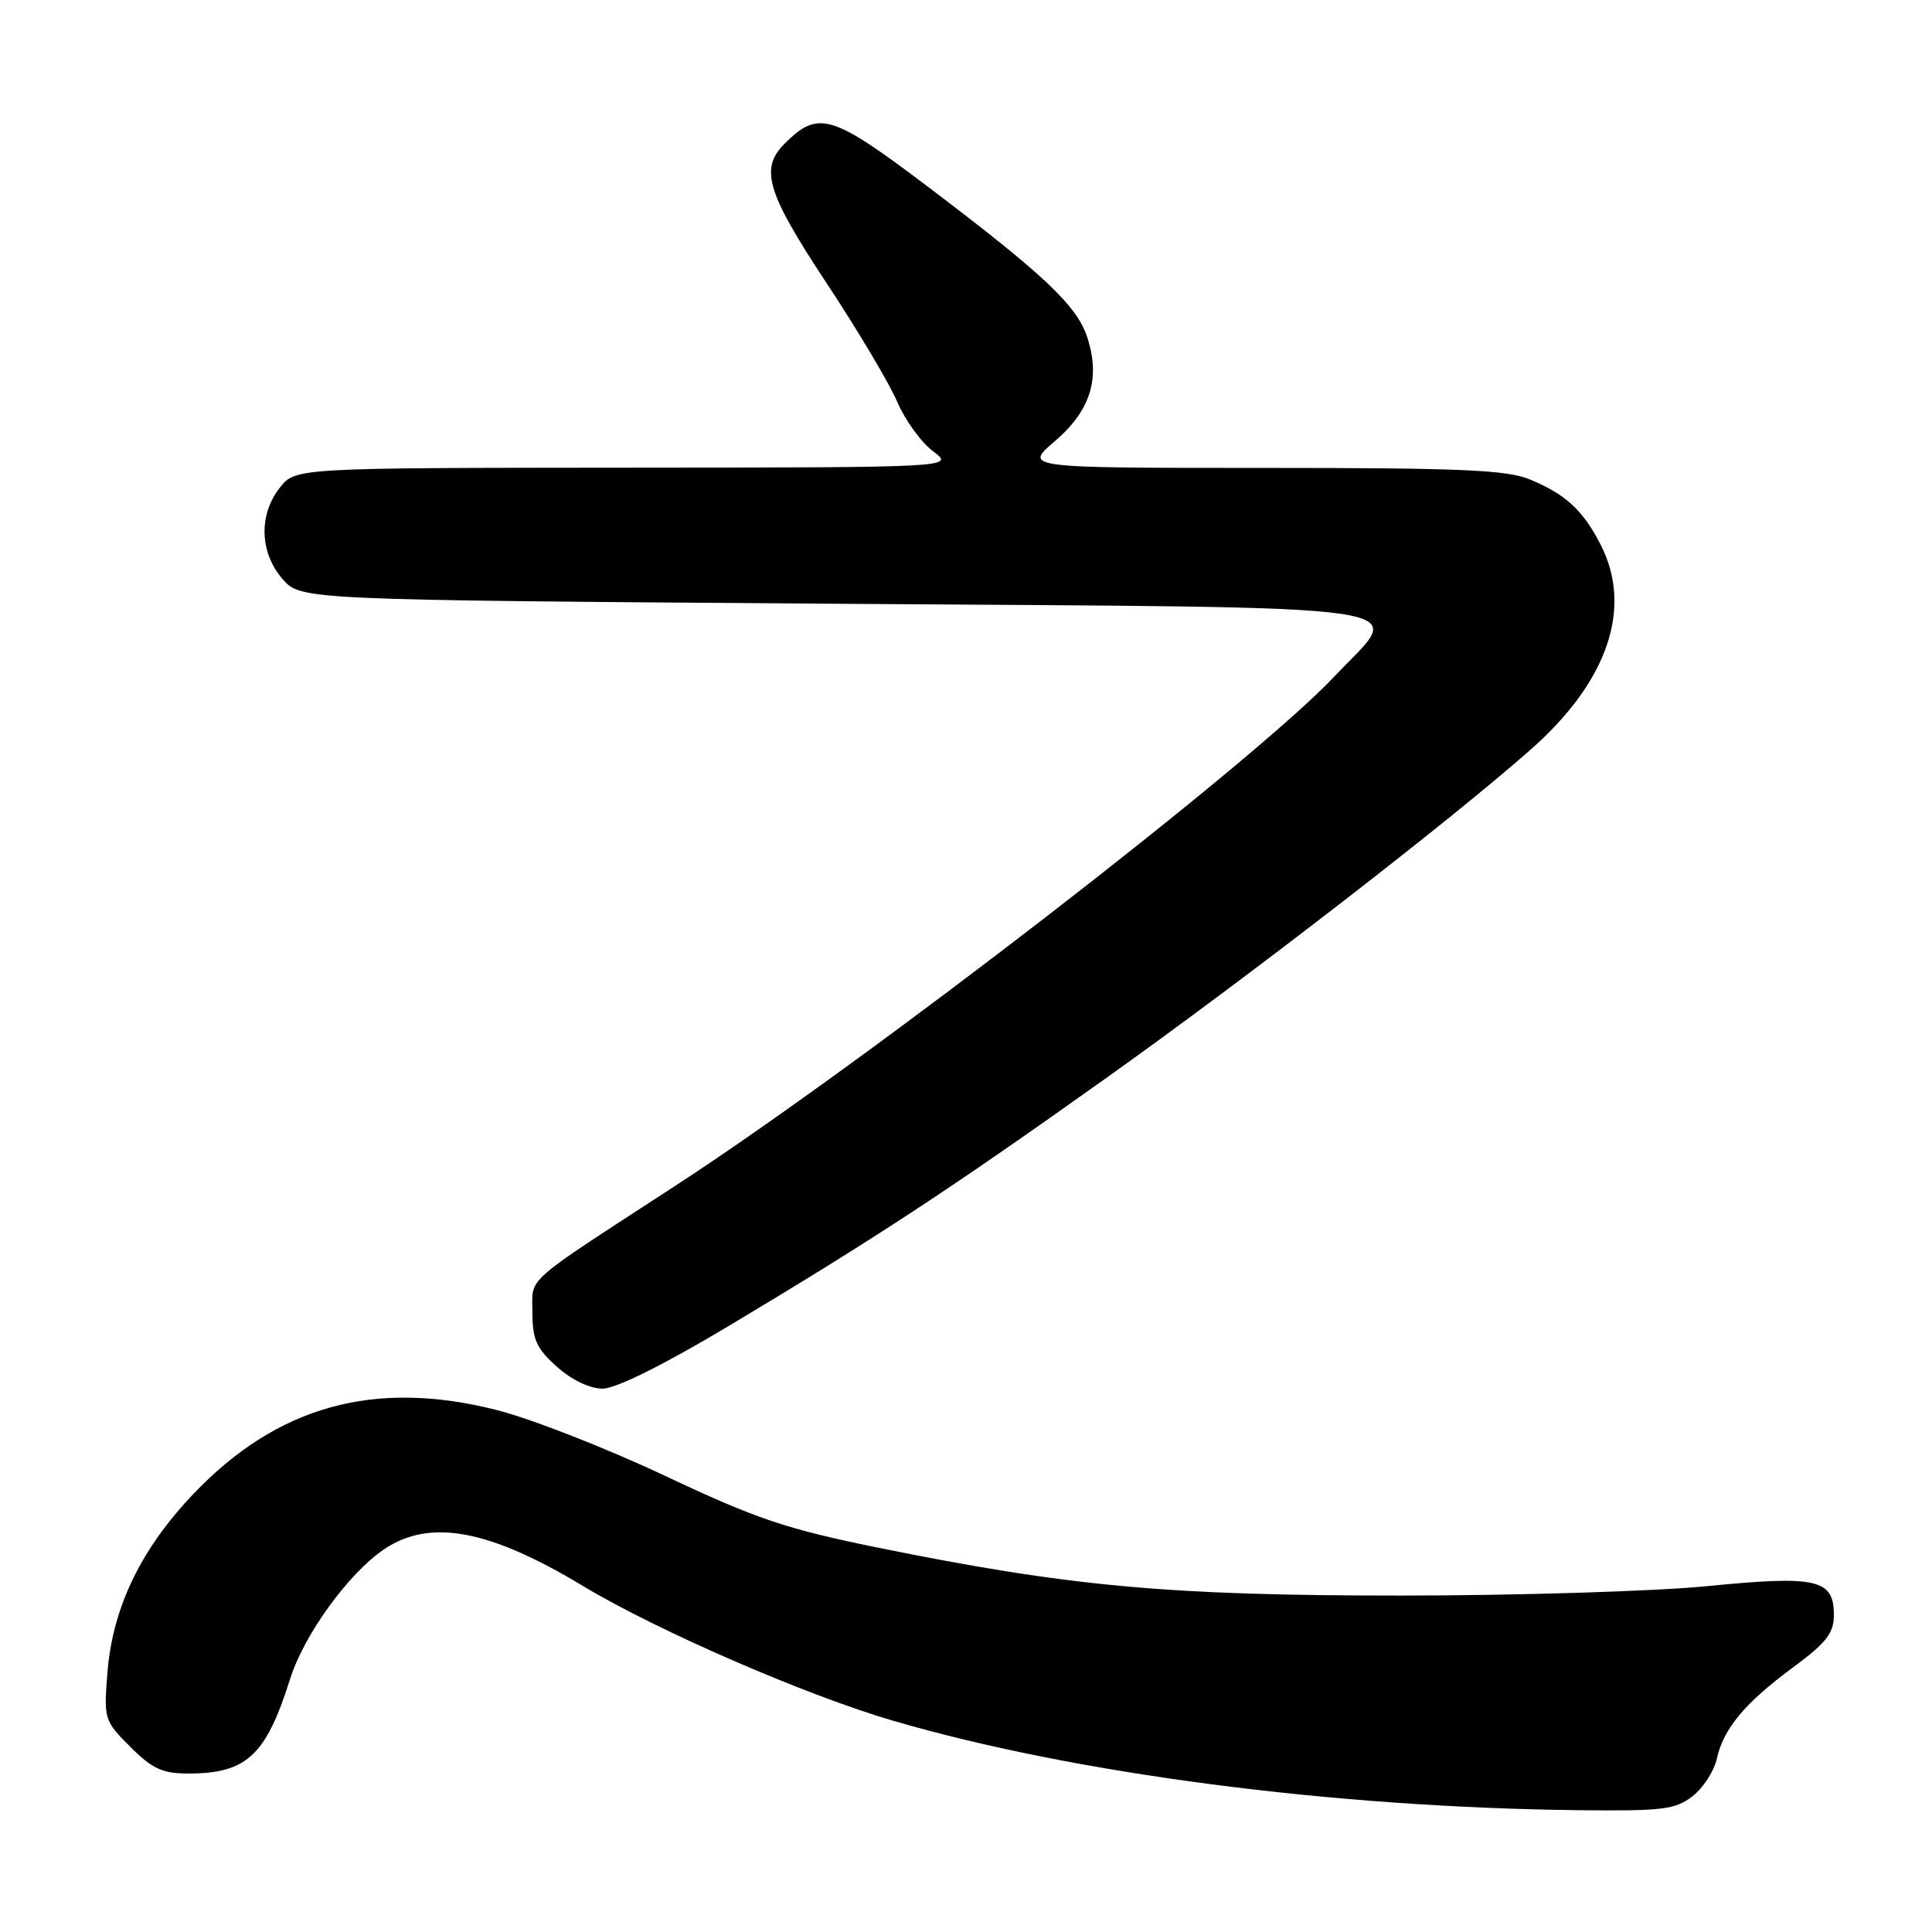 <?xml version="1.0" encoding="UTF-8" standalone="no"?>
<!DOCTYPE svg PUBLIC "-//W3C//DTD SVG 1.1//EN" "http://www.w3.org/Graphics/SVG/1.1/DTD/svg11.dtd" >
<svg xmlns="http://www.w3.org/2000/svg" xmlns:xlink="http://www.w3.org/1999/xlink" version="1.1" viewBox="0 0 256 256">
 <g >
 <path fill="currentColor"
d=" M 224.29 237.99 C 225.70 236.88 227.14 234.65 227.49 233.03 C 228.37 229.05 231.20 225.65 237.61 220.92 C 242.00 217.68 243.00 216.39 243.00 214.00 C 243.00 209.25 240.76 208.73 226.23 210.17 C 219.23 210.86 200.90 211.42 185.50 211.42 C 154.77 211.42 141.69 210.22 116.33 205.07 C 104.14 202.59 100.26 201.28 88.11 195.55 C 80.36 191.90 70.32 187.97 65.79 186.83 C 49.60 182.73 36.75 186.29 25.63 197.95 C 18.67 205.25 14.93 213.00 14.24 221.58 C 13.74 227.80 13.81 228.01 17.27 231.47 C 20.18 234.38 21.53 235.00 24.95 235.00 C 32.68 235.00 35.24 232.62 38.43 222.50 C 40.29 216.59 46.18 208.47 50.92 205.27 C 56.97 201.20 64.81 202.65 77.21 210.13 C 87.01 216.04 106.84 224.66 118.42 228.03 C 142.52 235.05 176.51 239.48 209.12 239.86 C 220.37 239.98 222.01 239.78 224.29 237.99 Z  M 96.59 175.68 C 116.23 163.92 125.94 157.54 146.50 142.90 C 165.53 129.35 192.20 108.71 202.87 99.28 C 213.05 90.29 216.37 80.56 212.11 72.21 C 209.77 67.63 207.50 65.52 202.75 63.54 C 199.70 62.26 193.63 62.00 167.35 62.00 C 135.64 62.00 135.64 62.00 139.78 58.45 C 144.52 54.40 145.85 50.10 144.05 44.65 C 142.67 40.47 138.32 36.37 122.79 24.62 C 110.20 15.11 108.42 14.58 103.97 19.03 C 100.65 22.35 101.58 25.48 109.49 37.46 C 113.62 43.70 117.85 50.81 118.89 53.25 C 119.94 55.69 122.08 58.64 123.65 59.81 C 126.50 61.94 126.50 61.94 82.82 61.97 C 39.15 62.00 39.15 62.00 37.07 64.63 C 34.26 68.21 34.40 73.19 37.41 76.69 C 39.83 79.50 39.83 79.50 110.65 80.00 C 191.70 80.57 186.10 79.76 176.82 89.63 C 166.10 101.02 114.93 140.57 89.50 157.11 C 68.97 170.47 70.55 169.07 70.55 173.97 C 70.55 177.48 71.10 178.70 73.79 181.10 C 75.74 182.85 78.15 184.00 79.85 184.00 C 81.61 184.00 87.93 180.86 96.59 175.68 Z "/>
</g>
</svg>